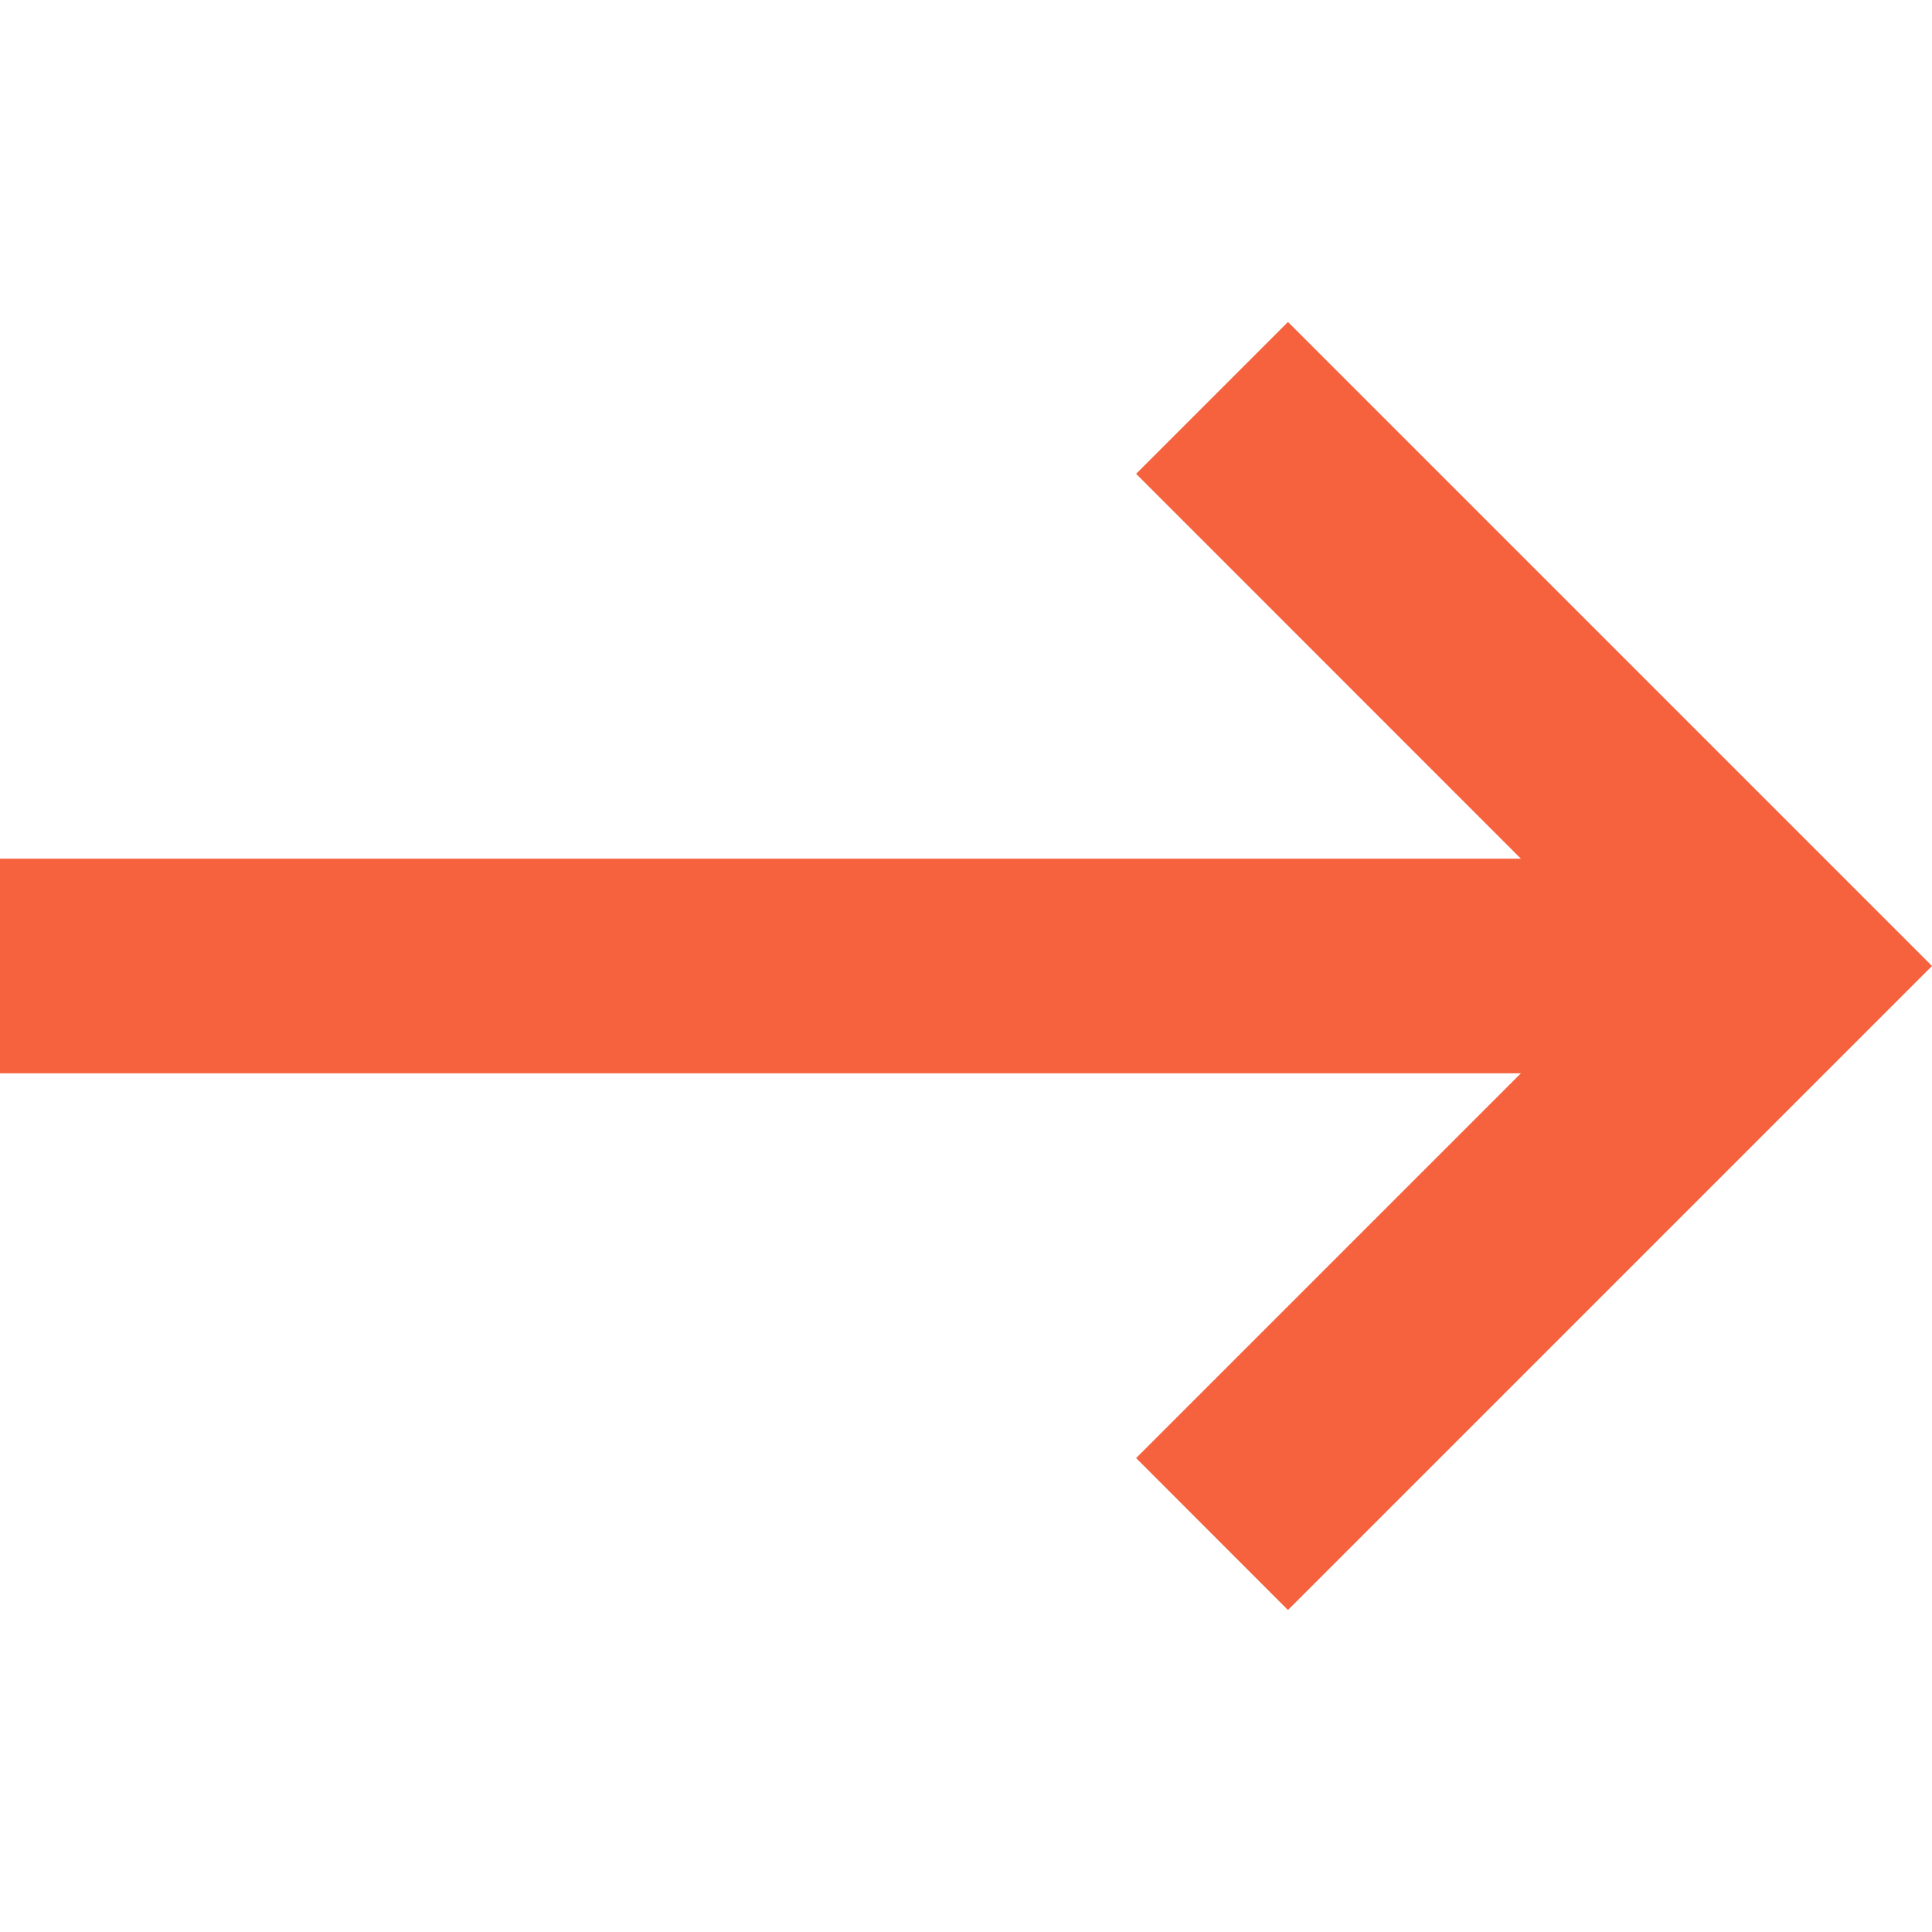 <svg width="20" height="20" viewBox="0 0 20 20" fill="none" xmlns="http://www.w3.org/2000/svg">
<path d="M0 8.889H15.744L11.761 4.905L13.333 3.333L20 10L13.333 16.667L11.761 15.094L15.744 11.111H0V8.889Z" fill="#F6623E"/>
</svg>
